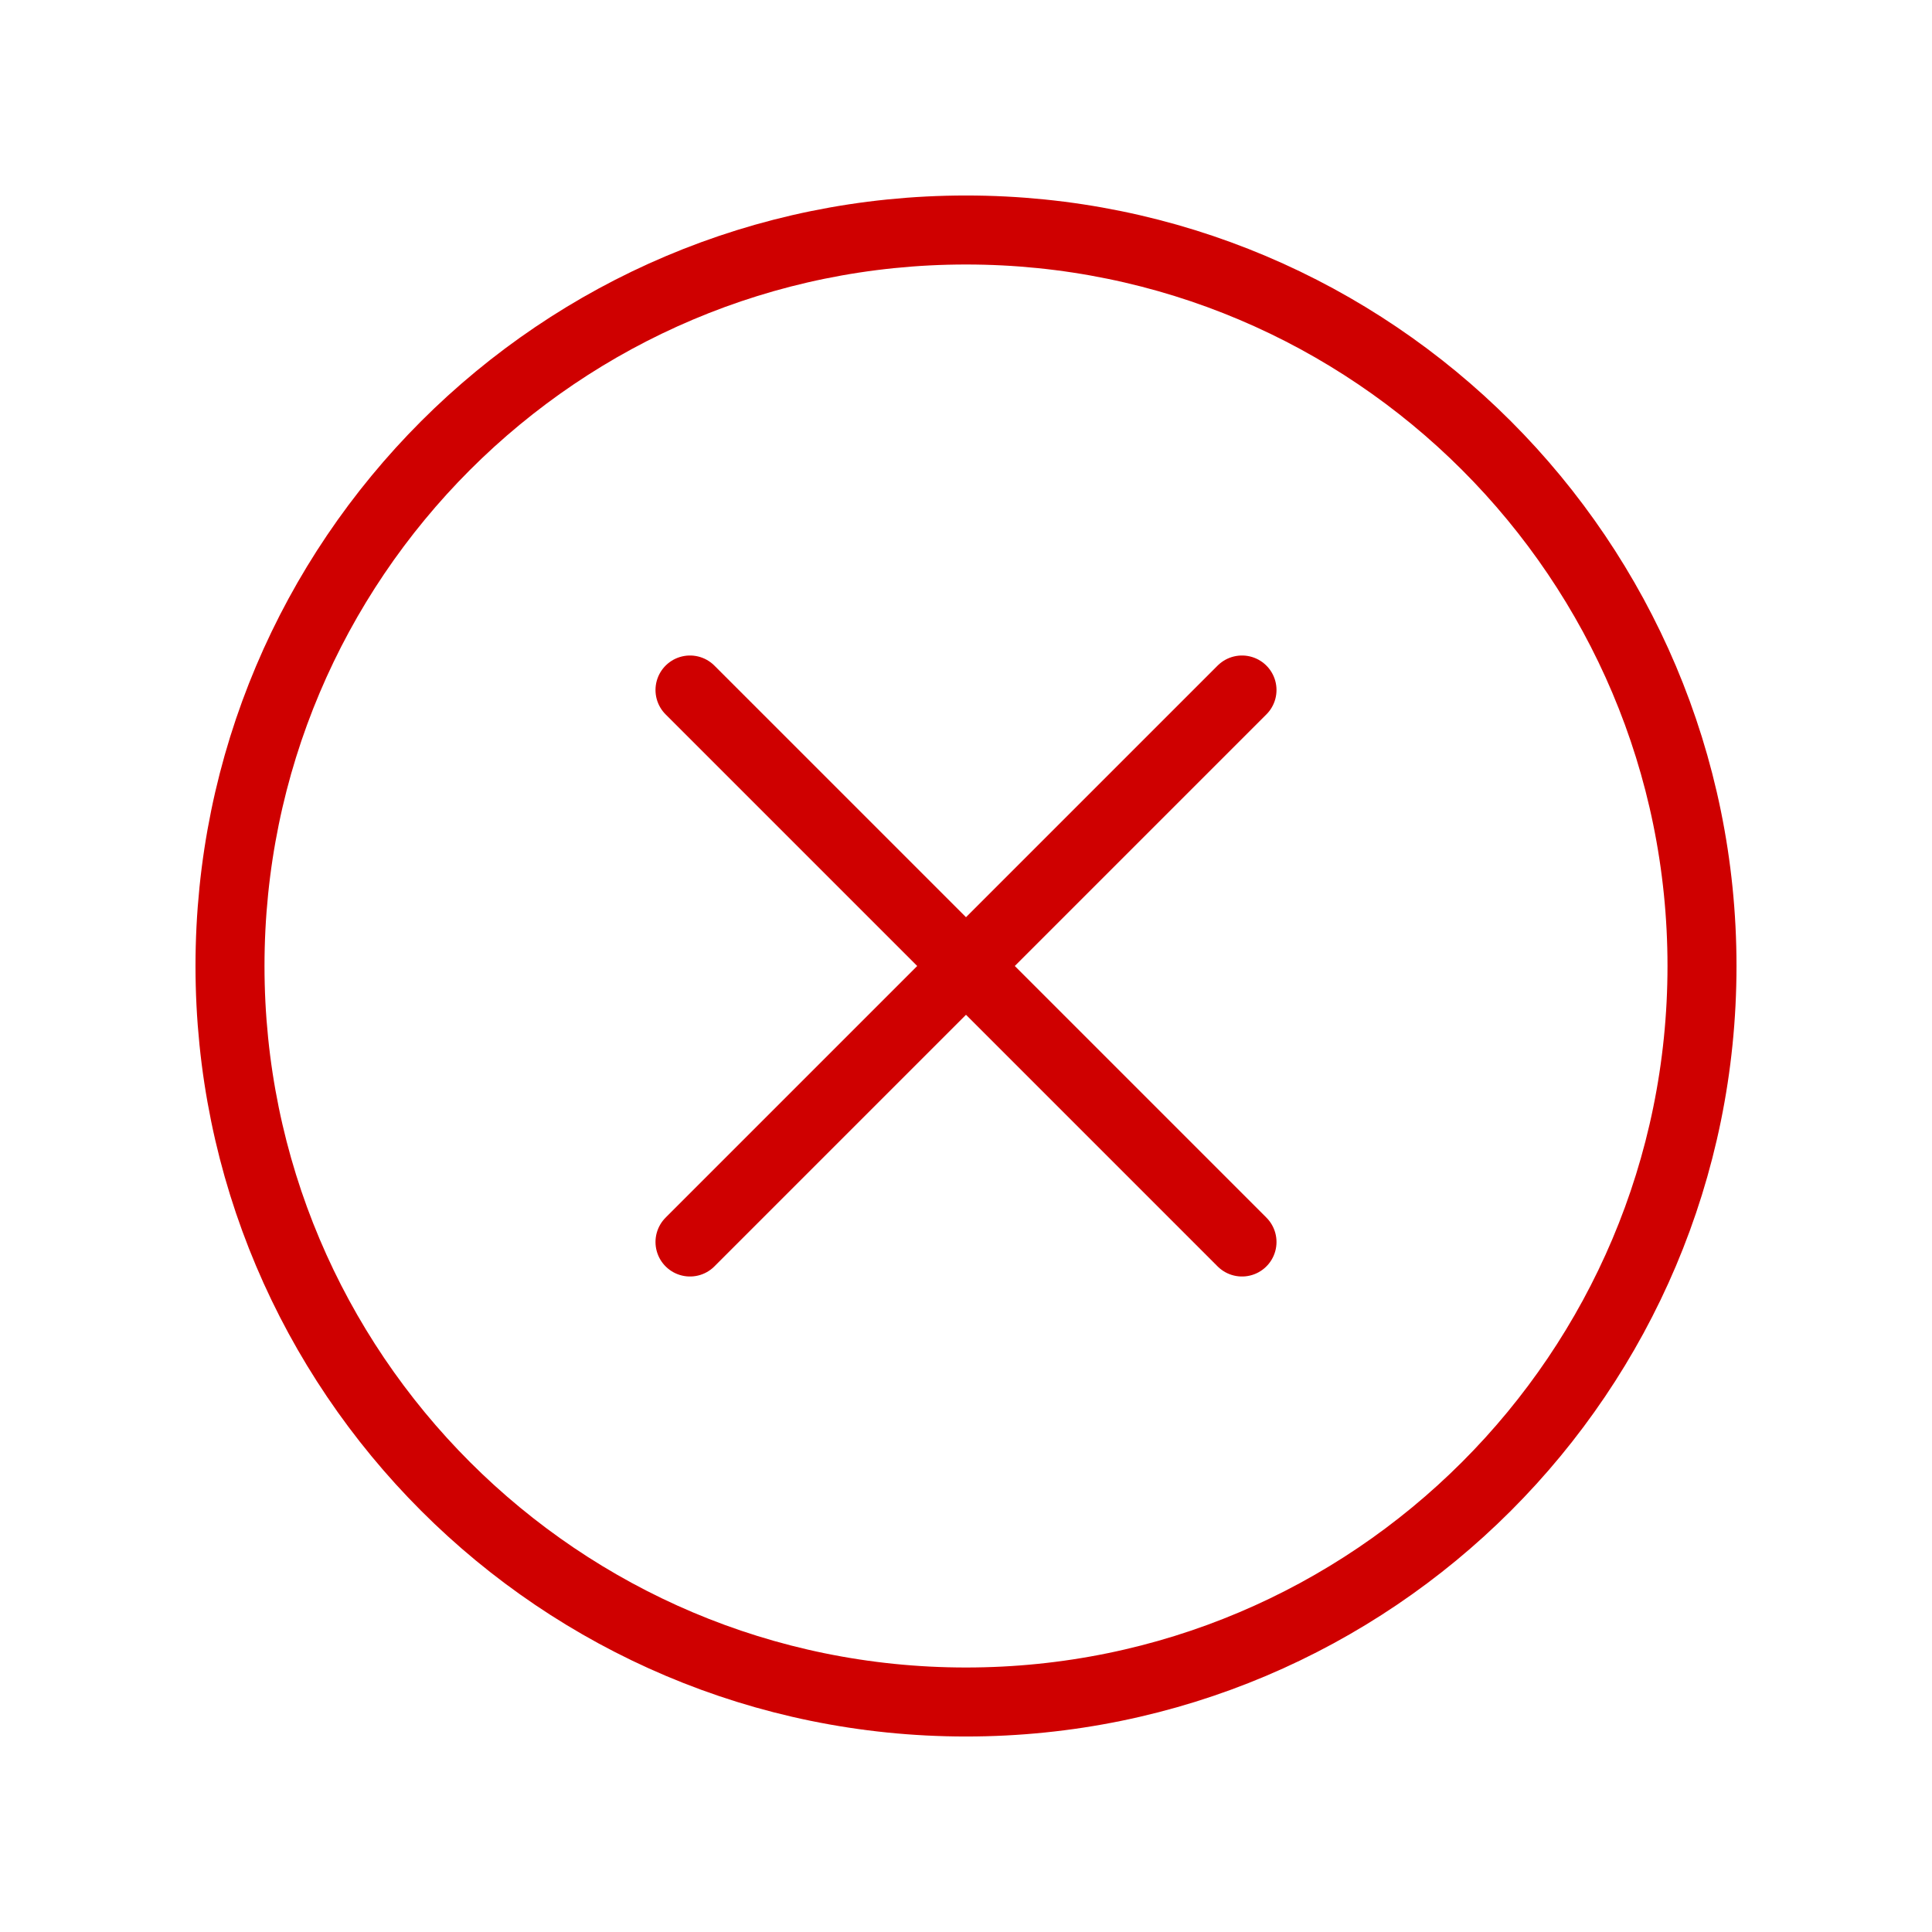 <svg width="42" height="42" viewBox="0 0 42 42" fill="none" xmlns="http://www.w3.org/2000/svg">
<path d="M21 37C29.837 37 37 29.837 37 21C37 12.163 29.837 5 21 5C12.163 5 5 12.163 5 21C5 29.837 12.163 37 21 37Z" stroke="#CF0000" stroke-width="1.5" stroke-linecap="round" stroke-linejoin="round"/>
<path d="M15 15L27 27M27 15L15 27" stroke="#CF0000" stroke-width="1.5" stroke-linecap="round" stroke-linejoin="round"/>
</svg>

